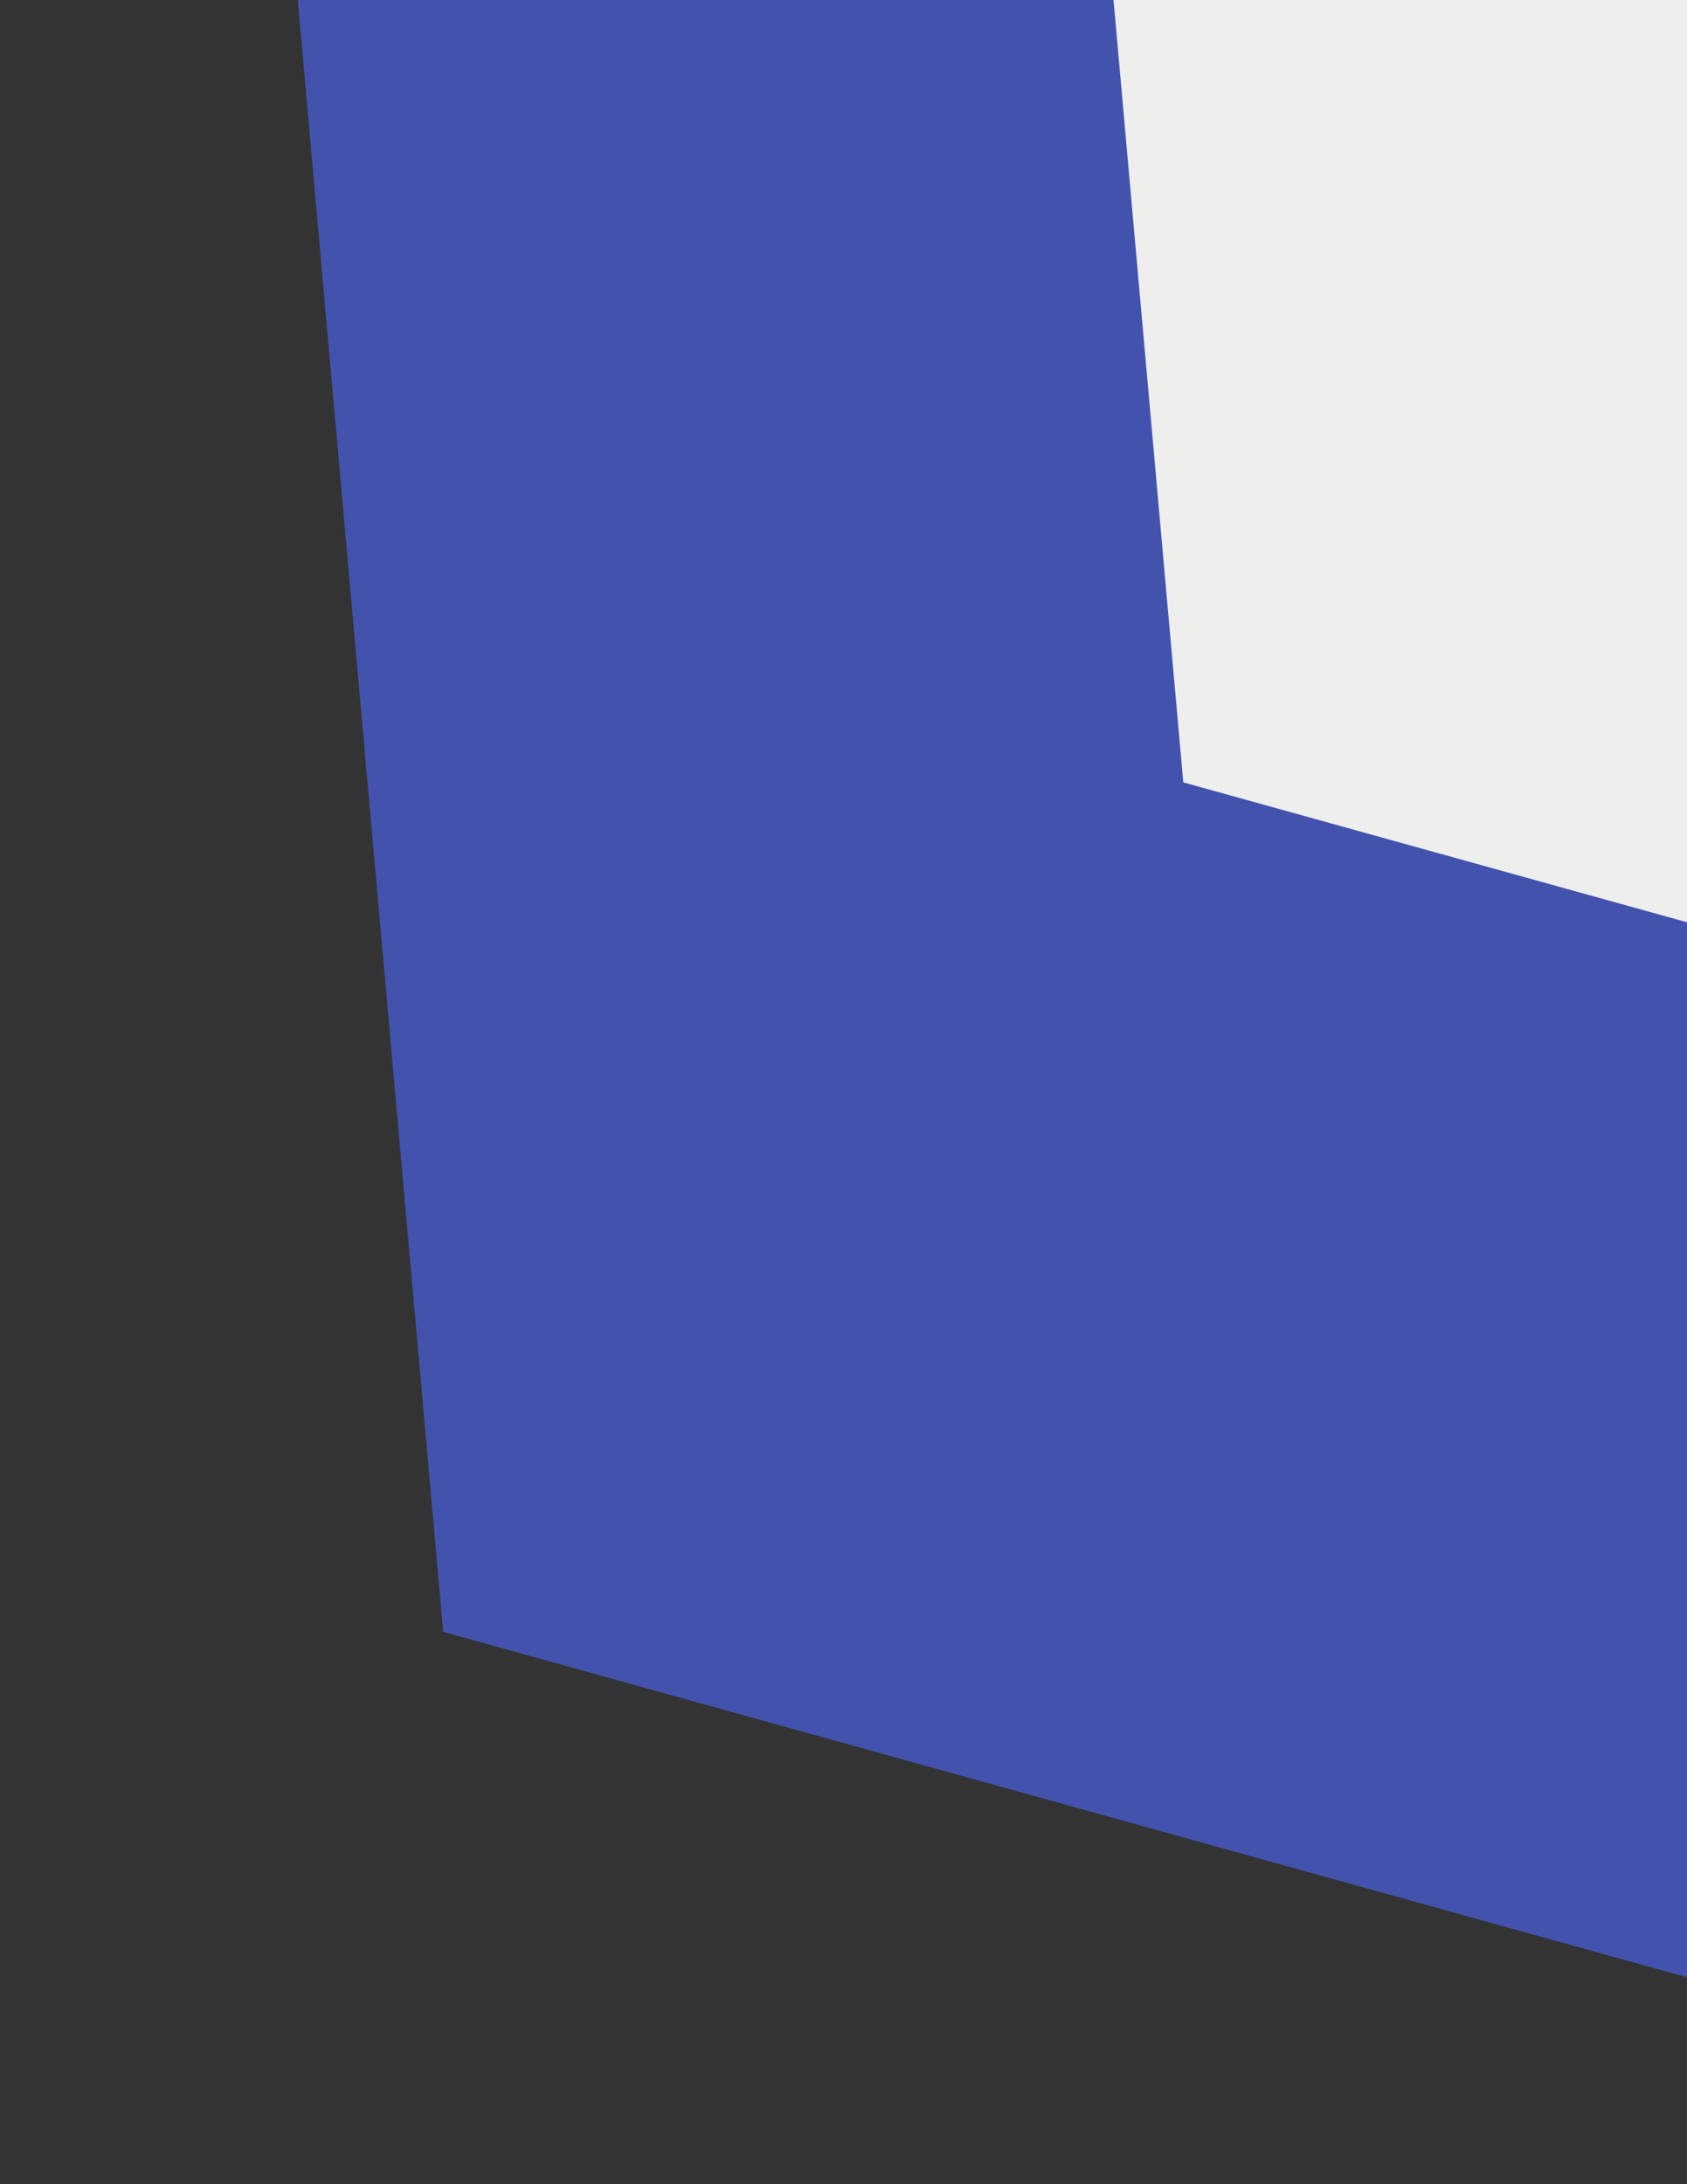 <?xml version="1.0" encoding="UTF-8"?>
<svg xmlns="http://www.w3.org/2000/svg" xmlns:xlink="http://www.w3.org/1999/xlink" width="612pt" height="792pt" viewBox="0 0 612 792" version="1.1">
<rect x="0" y="0" width="612" height="792" fill="#333333" stroke="none"/>
<g id="surface1">
<path style=" stroke:none;fill-rule:nonzero;fill:rgb(26.447%,32.437%,67.744%);fill-opacity:1;" d="M 882.266 792 L 160.781 591.711 L 0 -1211.609 L 1766.691 -1211.609 L 1605.738 591.441 L 882.266 792 "/>
<path style=" stroke:none;fill-rule:nonzero;fill:rgb(93.091%,93.118%,92.854%);fill-opacity:1;" d="M 883.344 179.07 L 882.375 179.32 L 636.059 112.809 L 620.312 -63.578 L 398.289 -63.578 L 429.273 283.691 L 882.328 409.461 L 883.344 409.18 Z M 328.754 -842.988 L 348.859 -621.82 L 883.344 -621.82 L 883.344 -842.988 Z M 368.586 -395.34 L 388.406 -174.172 L 883.344 -174.172 L 883.344 -395.34 L 368.586 -395.34 "/>
</g>
</svg>

